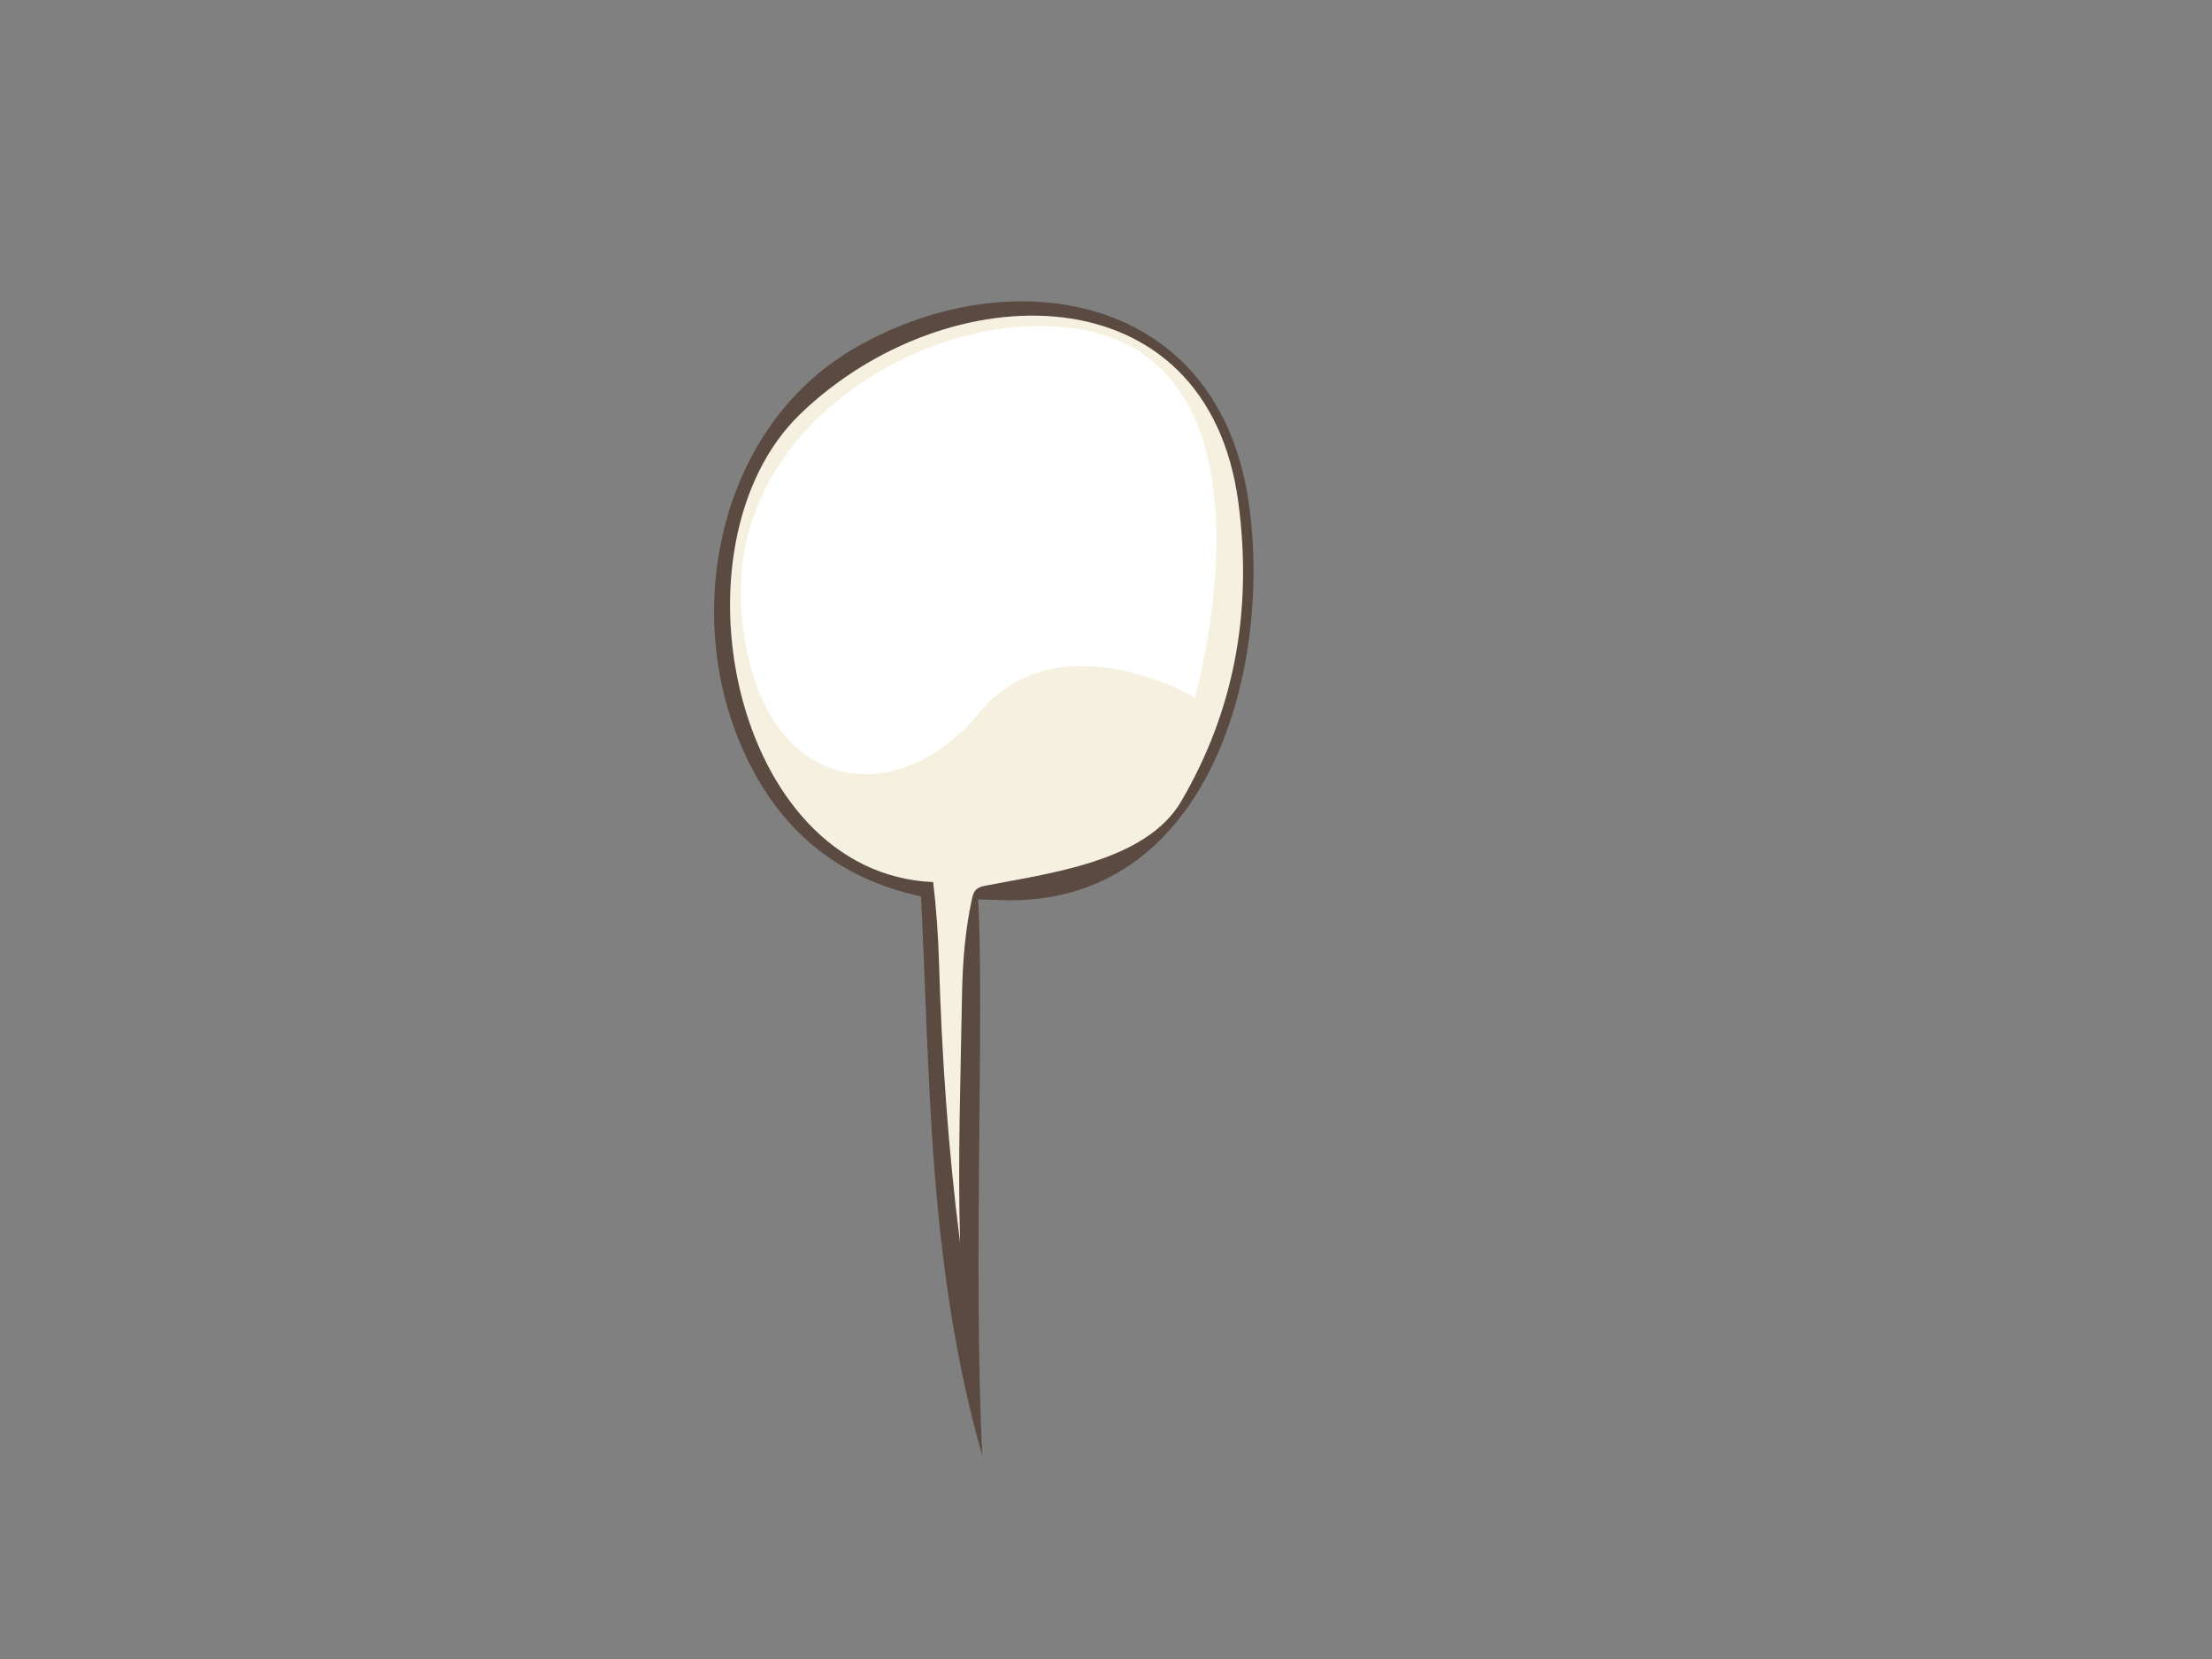 <?xml version="1.0" encoding="utf-8"?>
<!-- Generator: Adobe Illustrator 17.0.0, SVG Export Plug-In . SVG Version: 6.00 Build 0)  -->
<!DOCTYPE svg PUBLIC "-//W3C//DTD SVG 1.1//EN" "http://www.w3.org/Graphics/SVG/1.1/DTD/svg11.dtd">
<svg version="1.1" id="Layer_1" xmlns="http://www.w3.org/2000/svg" xmlns:xlink="http://www.w3.org/1999/xlink" x="0px" y="0px"
	 width="800px" height="600px" viewBox="0 0 800 600" enable-background="new 0 0 800 600" xml:space="preserve">
<rect x="0" y="0" width="800" height="600" fill="#808080" stroke="none"/>
<g>
	<path fill="#5A4A42" d="M307.545,126.827c55.533-33.258,131.469-22.373,143.704,52.628c9.719,60.422-13.318,148.291-88.532,146.109
		c-2.962-0.098-5.941-0.193-8.945-0.292c2.256,42.253-1.801,131.643,1.454,201.137c-19.9-70.029-18.764-138.495-22.167-202.225
		c-31.602-6.786-53.669-25.927-66.225-57.428C247.374,217.963,261.057,154.928,307.545,126.827L307.545,126.827z"/>
	<path fill="#F5F0DF" d="M337.491,319.021c1.115,9.449,1.815,19.072,2.108,28.858c0.993,33.919,3.309,67.884,7.631,101.551
		c-0.888-30.202,0.233-60.656,0.725-90.864c0.245-12.018,1.323-23.187,3.562-33.44c0.629-2.894,1.408-4.133,4.8-4.797
		c22.44-4.412,57.949-8.537,70.803-30.386c19.04-32.42,25.974-68.402,20.787-107.945c-11.125-85.149-105.674-83.328-158.541-32.202
		C240.987,196.528,264.545,315.867,337.491,319.021L337.491,319.021z"/>
	<path fill="#FFFFFF" d="M368.496,118.212c-46.502,3.245-107.316,42.731-100.032,106.828c7.284,64.097,56.816,67.982,85.465,33.02
		c28.649-34.962,78.178-5.827,78.178-5.827S472.898,110.928,368.496,118.212z"/>
</g>
</svg>
